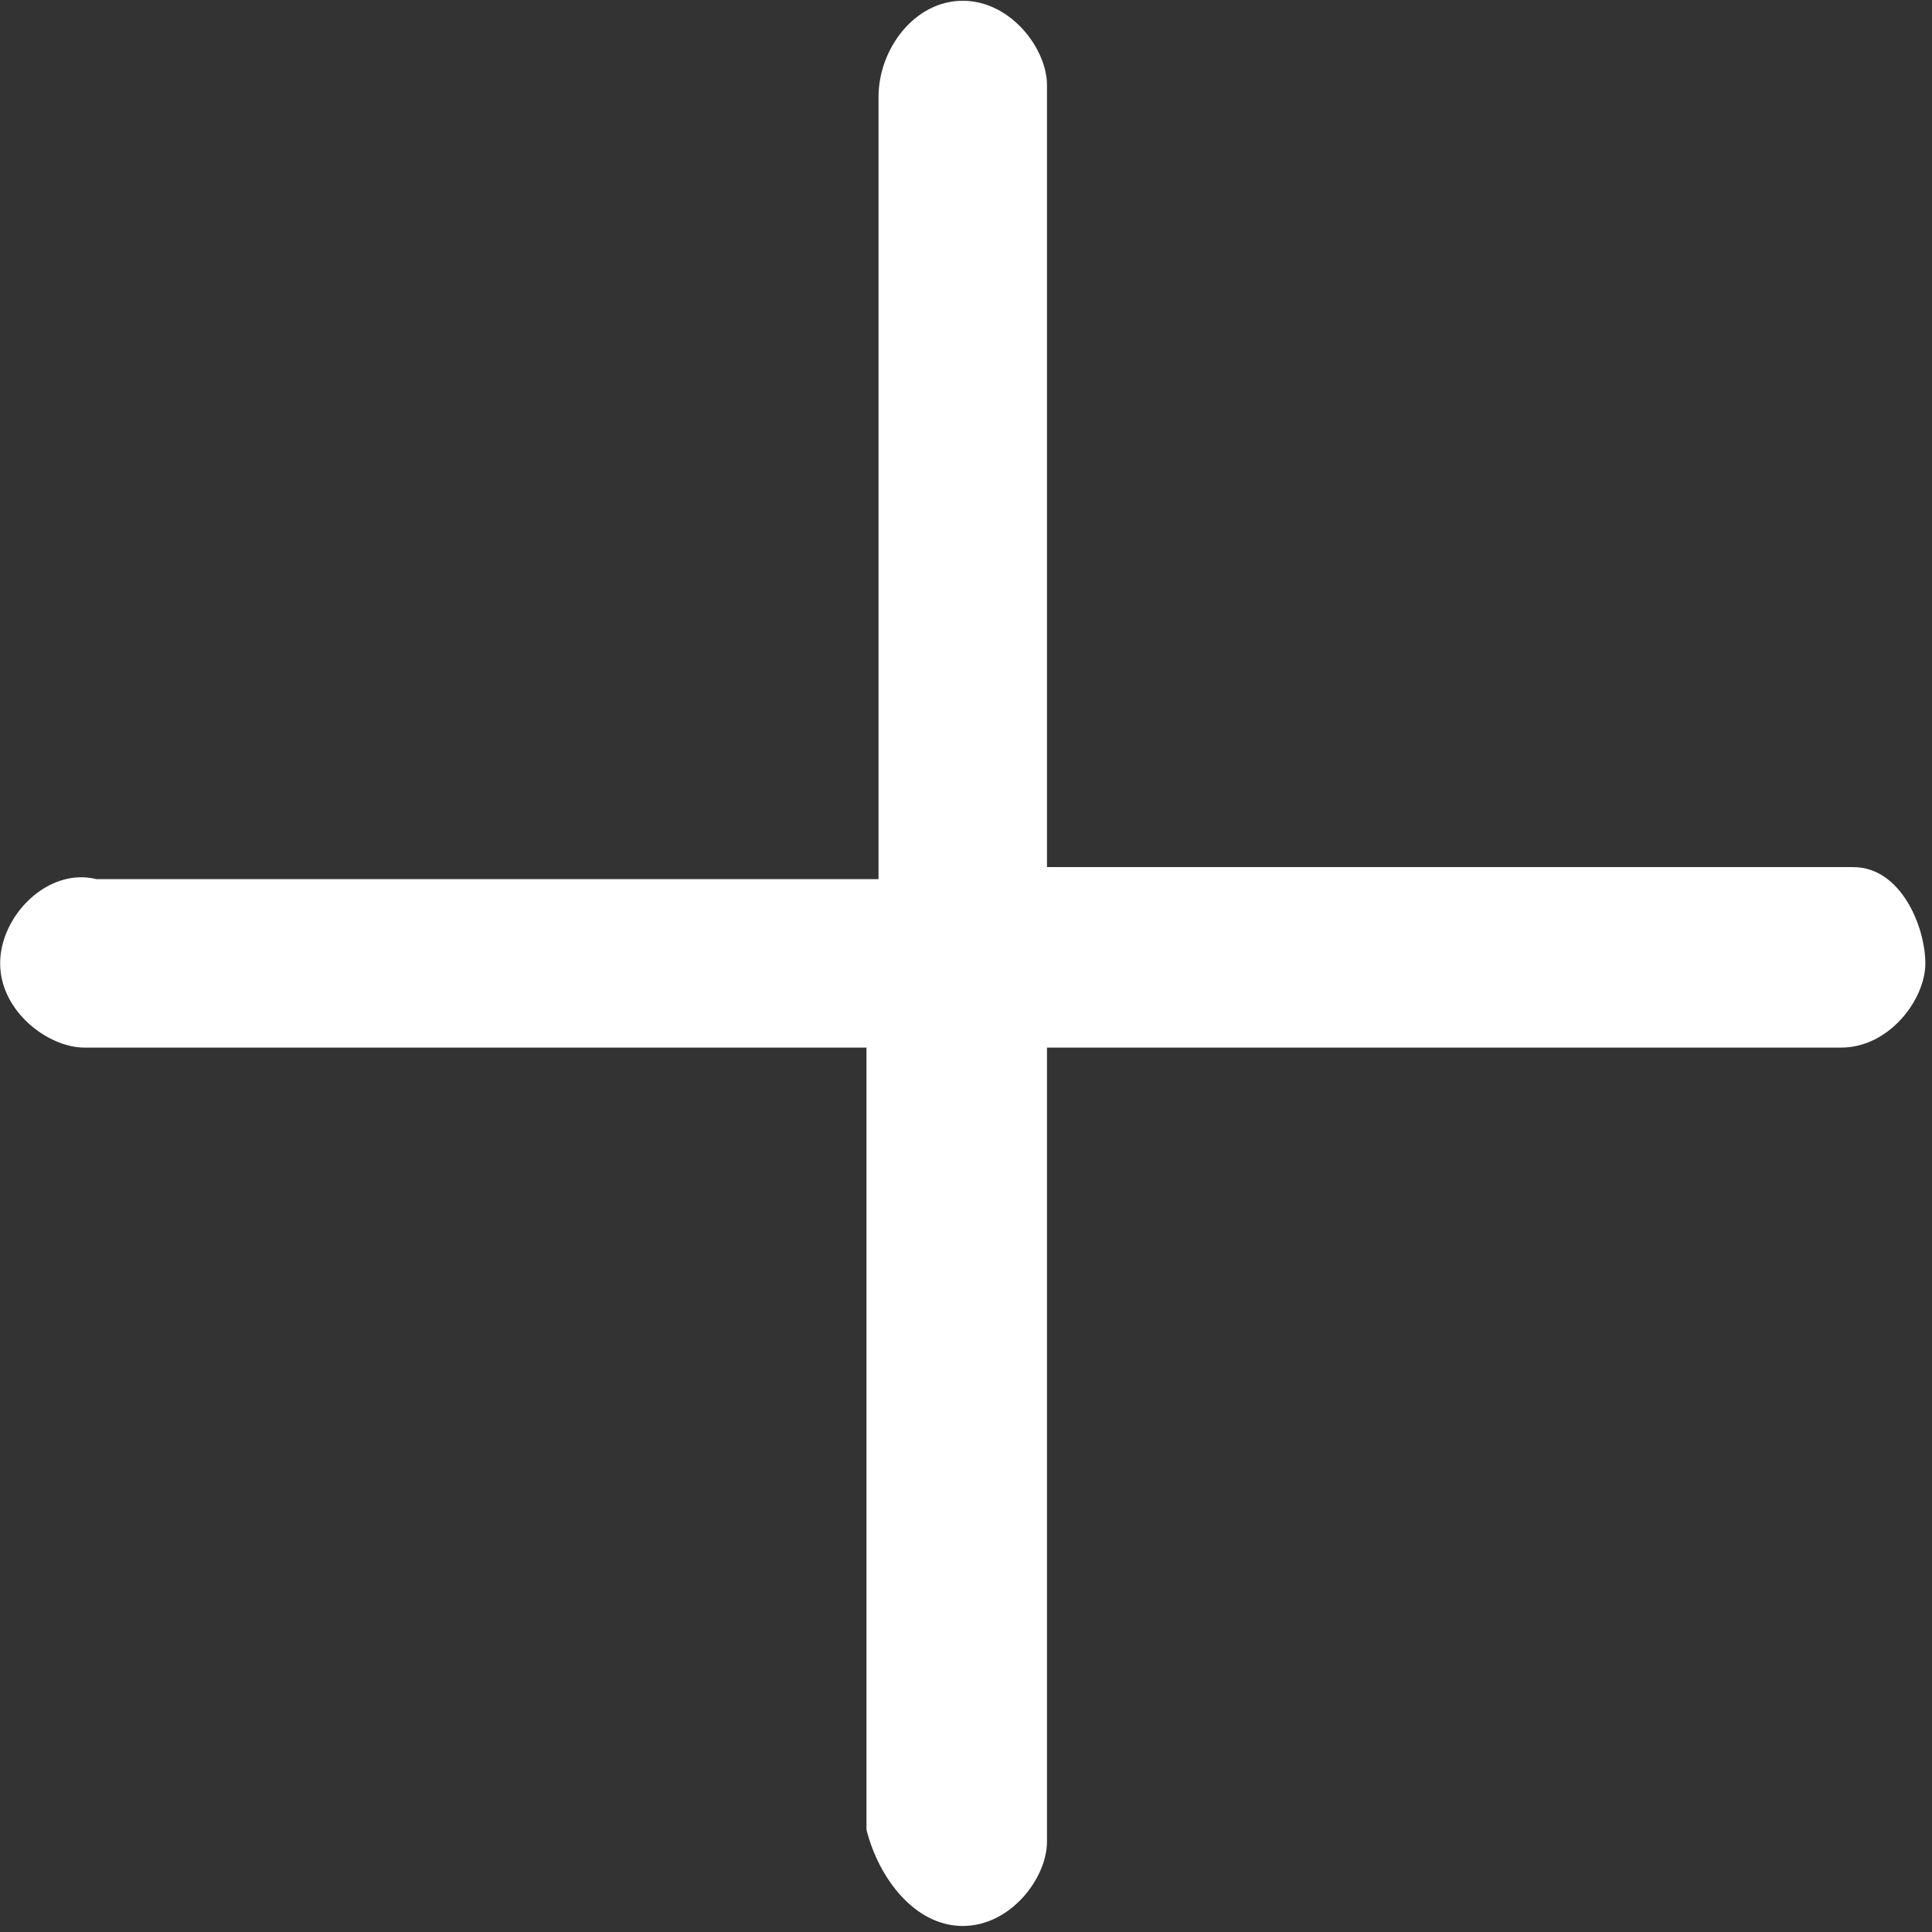 <?xml version="1.0" encoding="UTF-8"?>
<svg width="128px" height="128px" viewBox="0 0 128 128" version="1.1" xmlns="http://www.w3.org/2000/svg" xmlns:xlink="http://www.w3.org/1999/xlink">
    <rect x="0" y="0" width="128" height="128" fill="#333333" stroke="none"/>
    <!-- Generator: Sketch 63 (92445) - https://sketch.com -->
    <title>编组</title>
    <desc>Created with Sketch.</desc>
    <g id="页面-1" stroke="none" stroke-width="1" fill="none" fill-rule="evenodd">
        <g id="后台图标" transform="translate(-607, -335)">
            <g id="编组" transform="translate(591, 319)">
                <g id="hao" transform="translate(16, 16)" fill="#FFFFFF" fill-rule="nonzero">
                    <path d="M122.776,57.448 L69.365,57.448 L69.365,5.631 C69.365,3.239 66.973,0.051 63.785,0.051 C60.596,0.051 58.204,3.239 58.204,6.428 L58.204,58.245 L6.387,58.245 C3.198,57.448 0.01,60.637 0.01,63.825 C0.01,67.014 3.198,69.406 5.59,69.406 L57.407,69.406 L57.407,121.223 C58.204,124.411 60.596,127.6 63.784,127.6 C66.973,127.6 69.365,124.411 69.365,122.02 L69.365,69.406 L121.979,69.406 C125.168,69.406 127.559,66.217 127.559,63.825 C127.559,61.434 125.965,57.448 122.776,57.448 L122.776,57.448 Z" id="路径"></path>
                </g>
                <rect id="矩形备份" x="0" y="0" width="160" height="160"></rect>
            </g>
        </g>
    </g>
</svg>